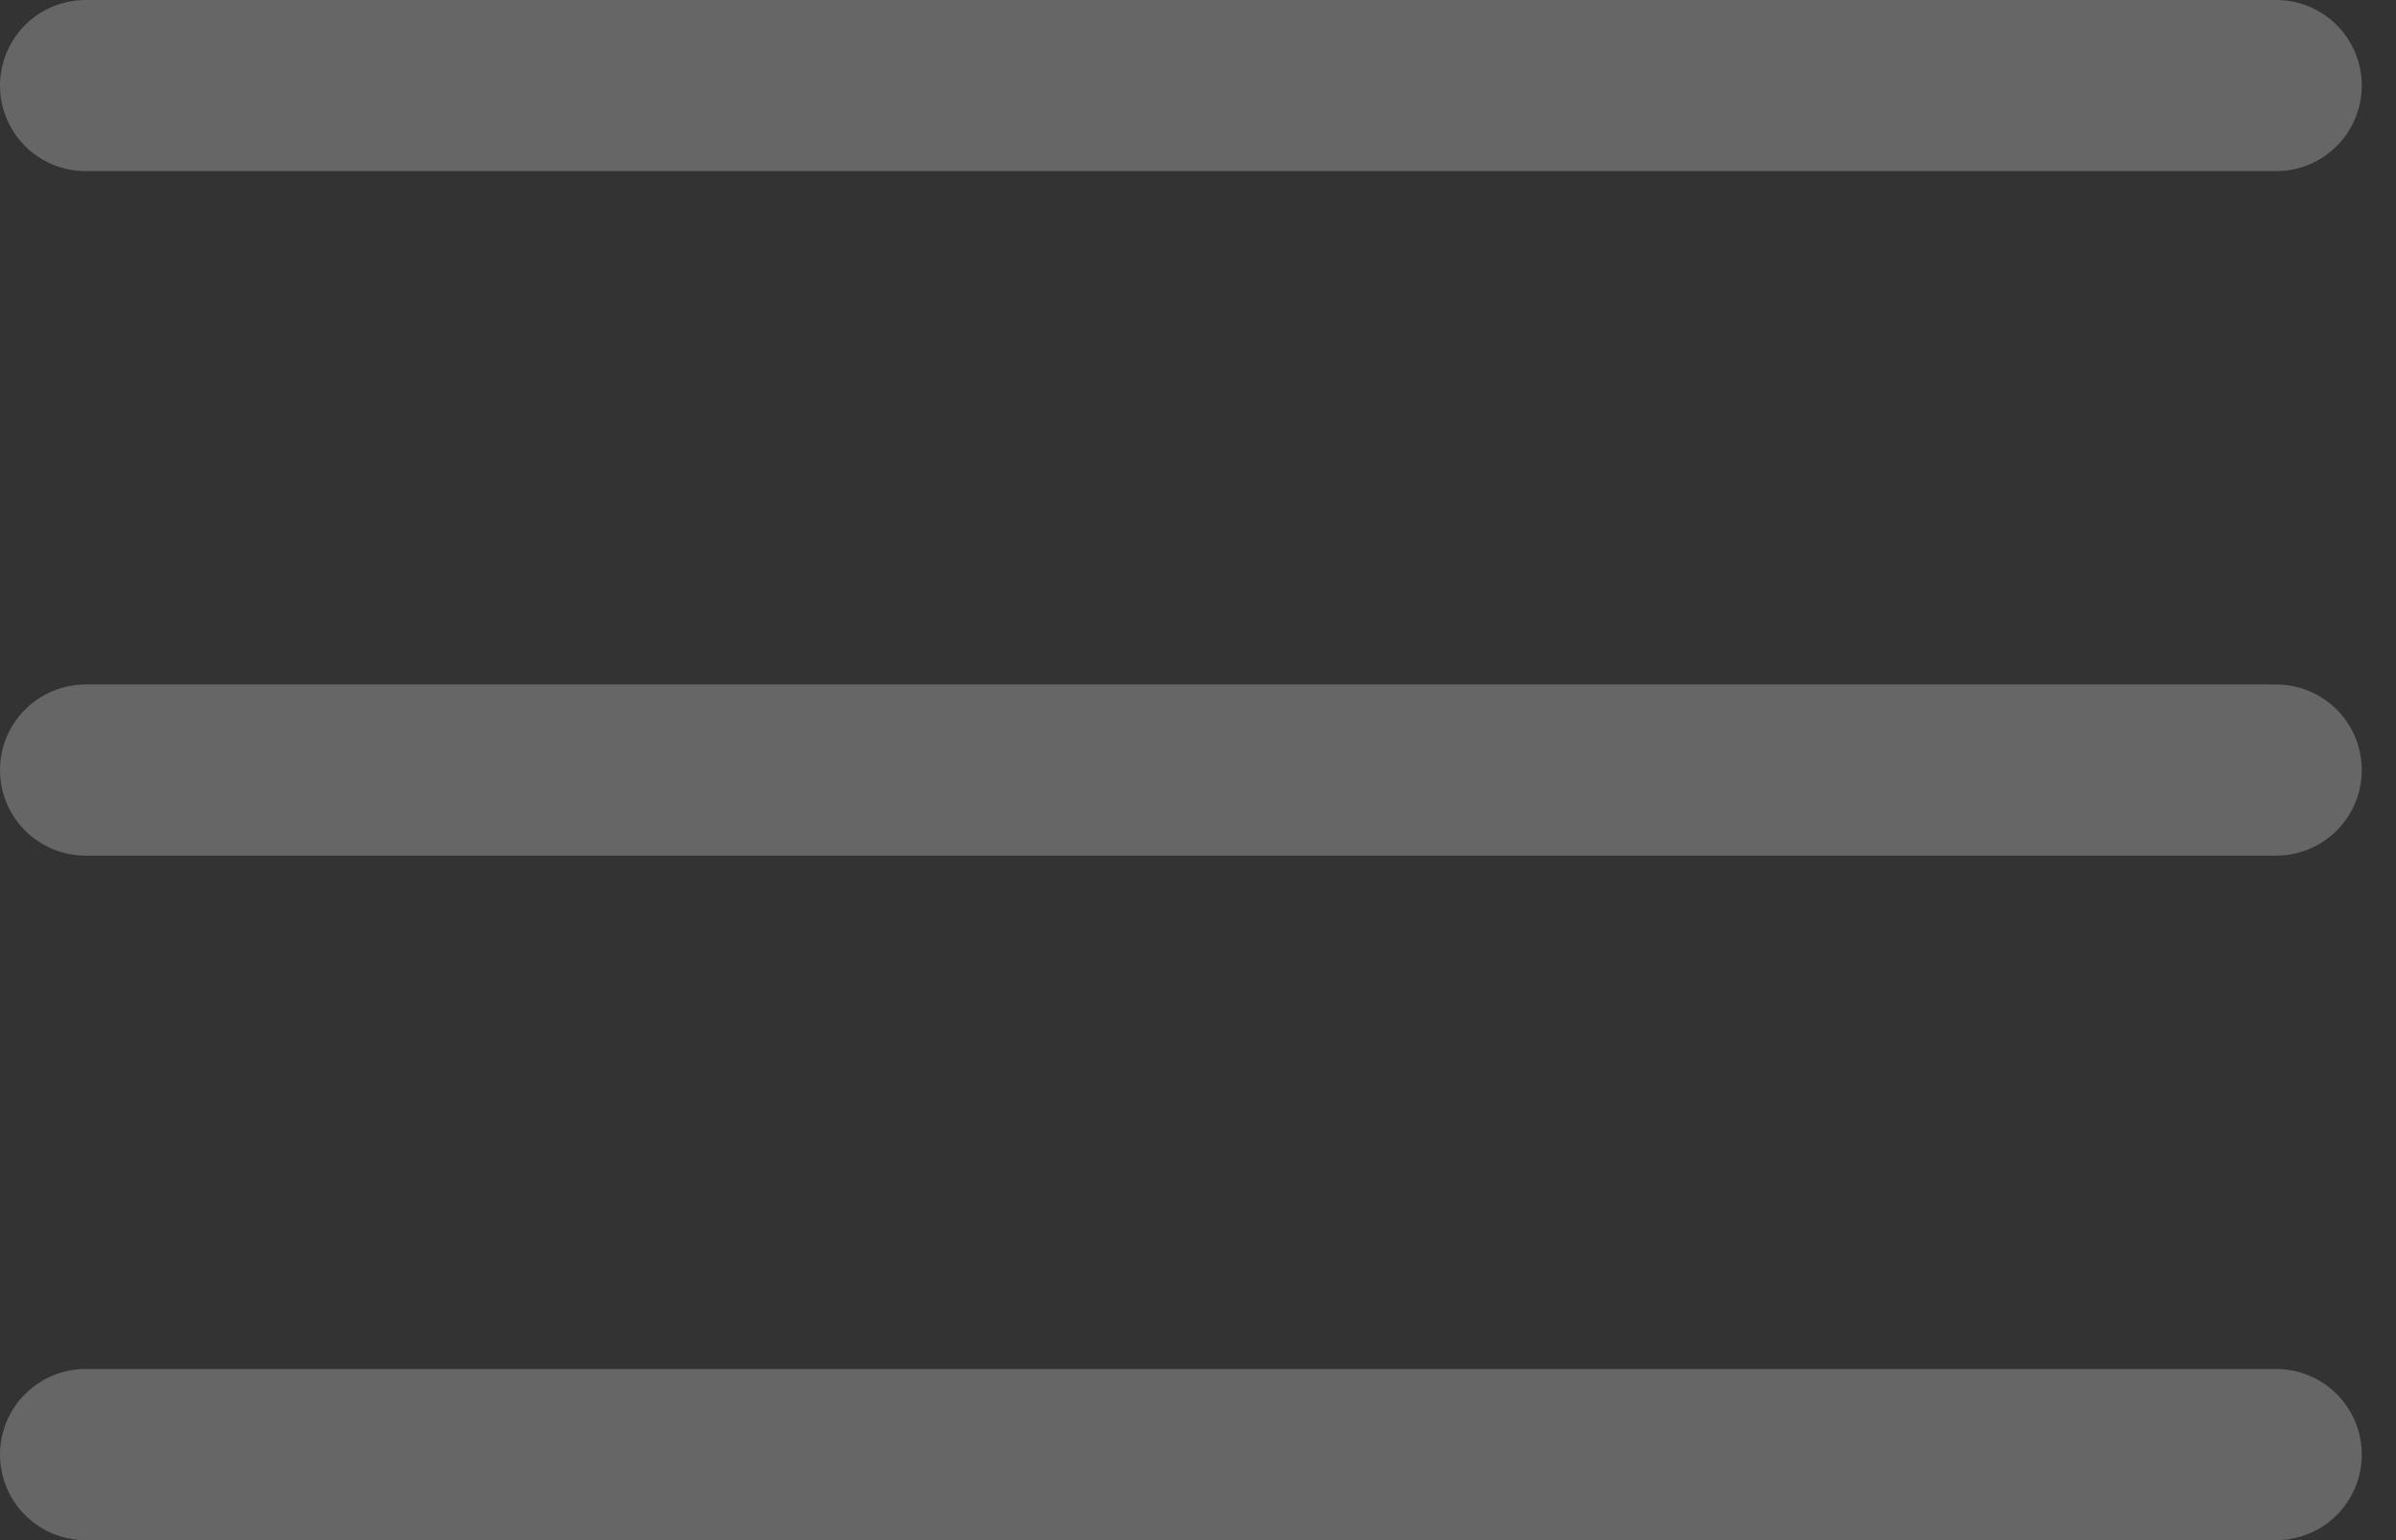 <svg width="28" height="18" viewBox="0 0 28 18" fill="none" xmlns="http://www.w3.org/2000/svg">
<rect x="0" y="0" width="28" height="18" fill="#333333" stroke="none"/>
<path d="M1 1H26.6M1 9H26.6M1 17H26.6" stroke="white" stroke-opacity="0.25" stroke-width="2" stroke-miterlimit="10" stroke-linecap="round" stroke-linejoin="round"/>
</svg>

